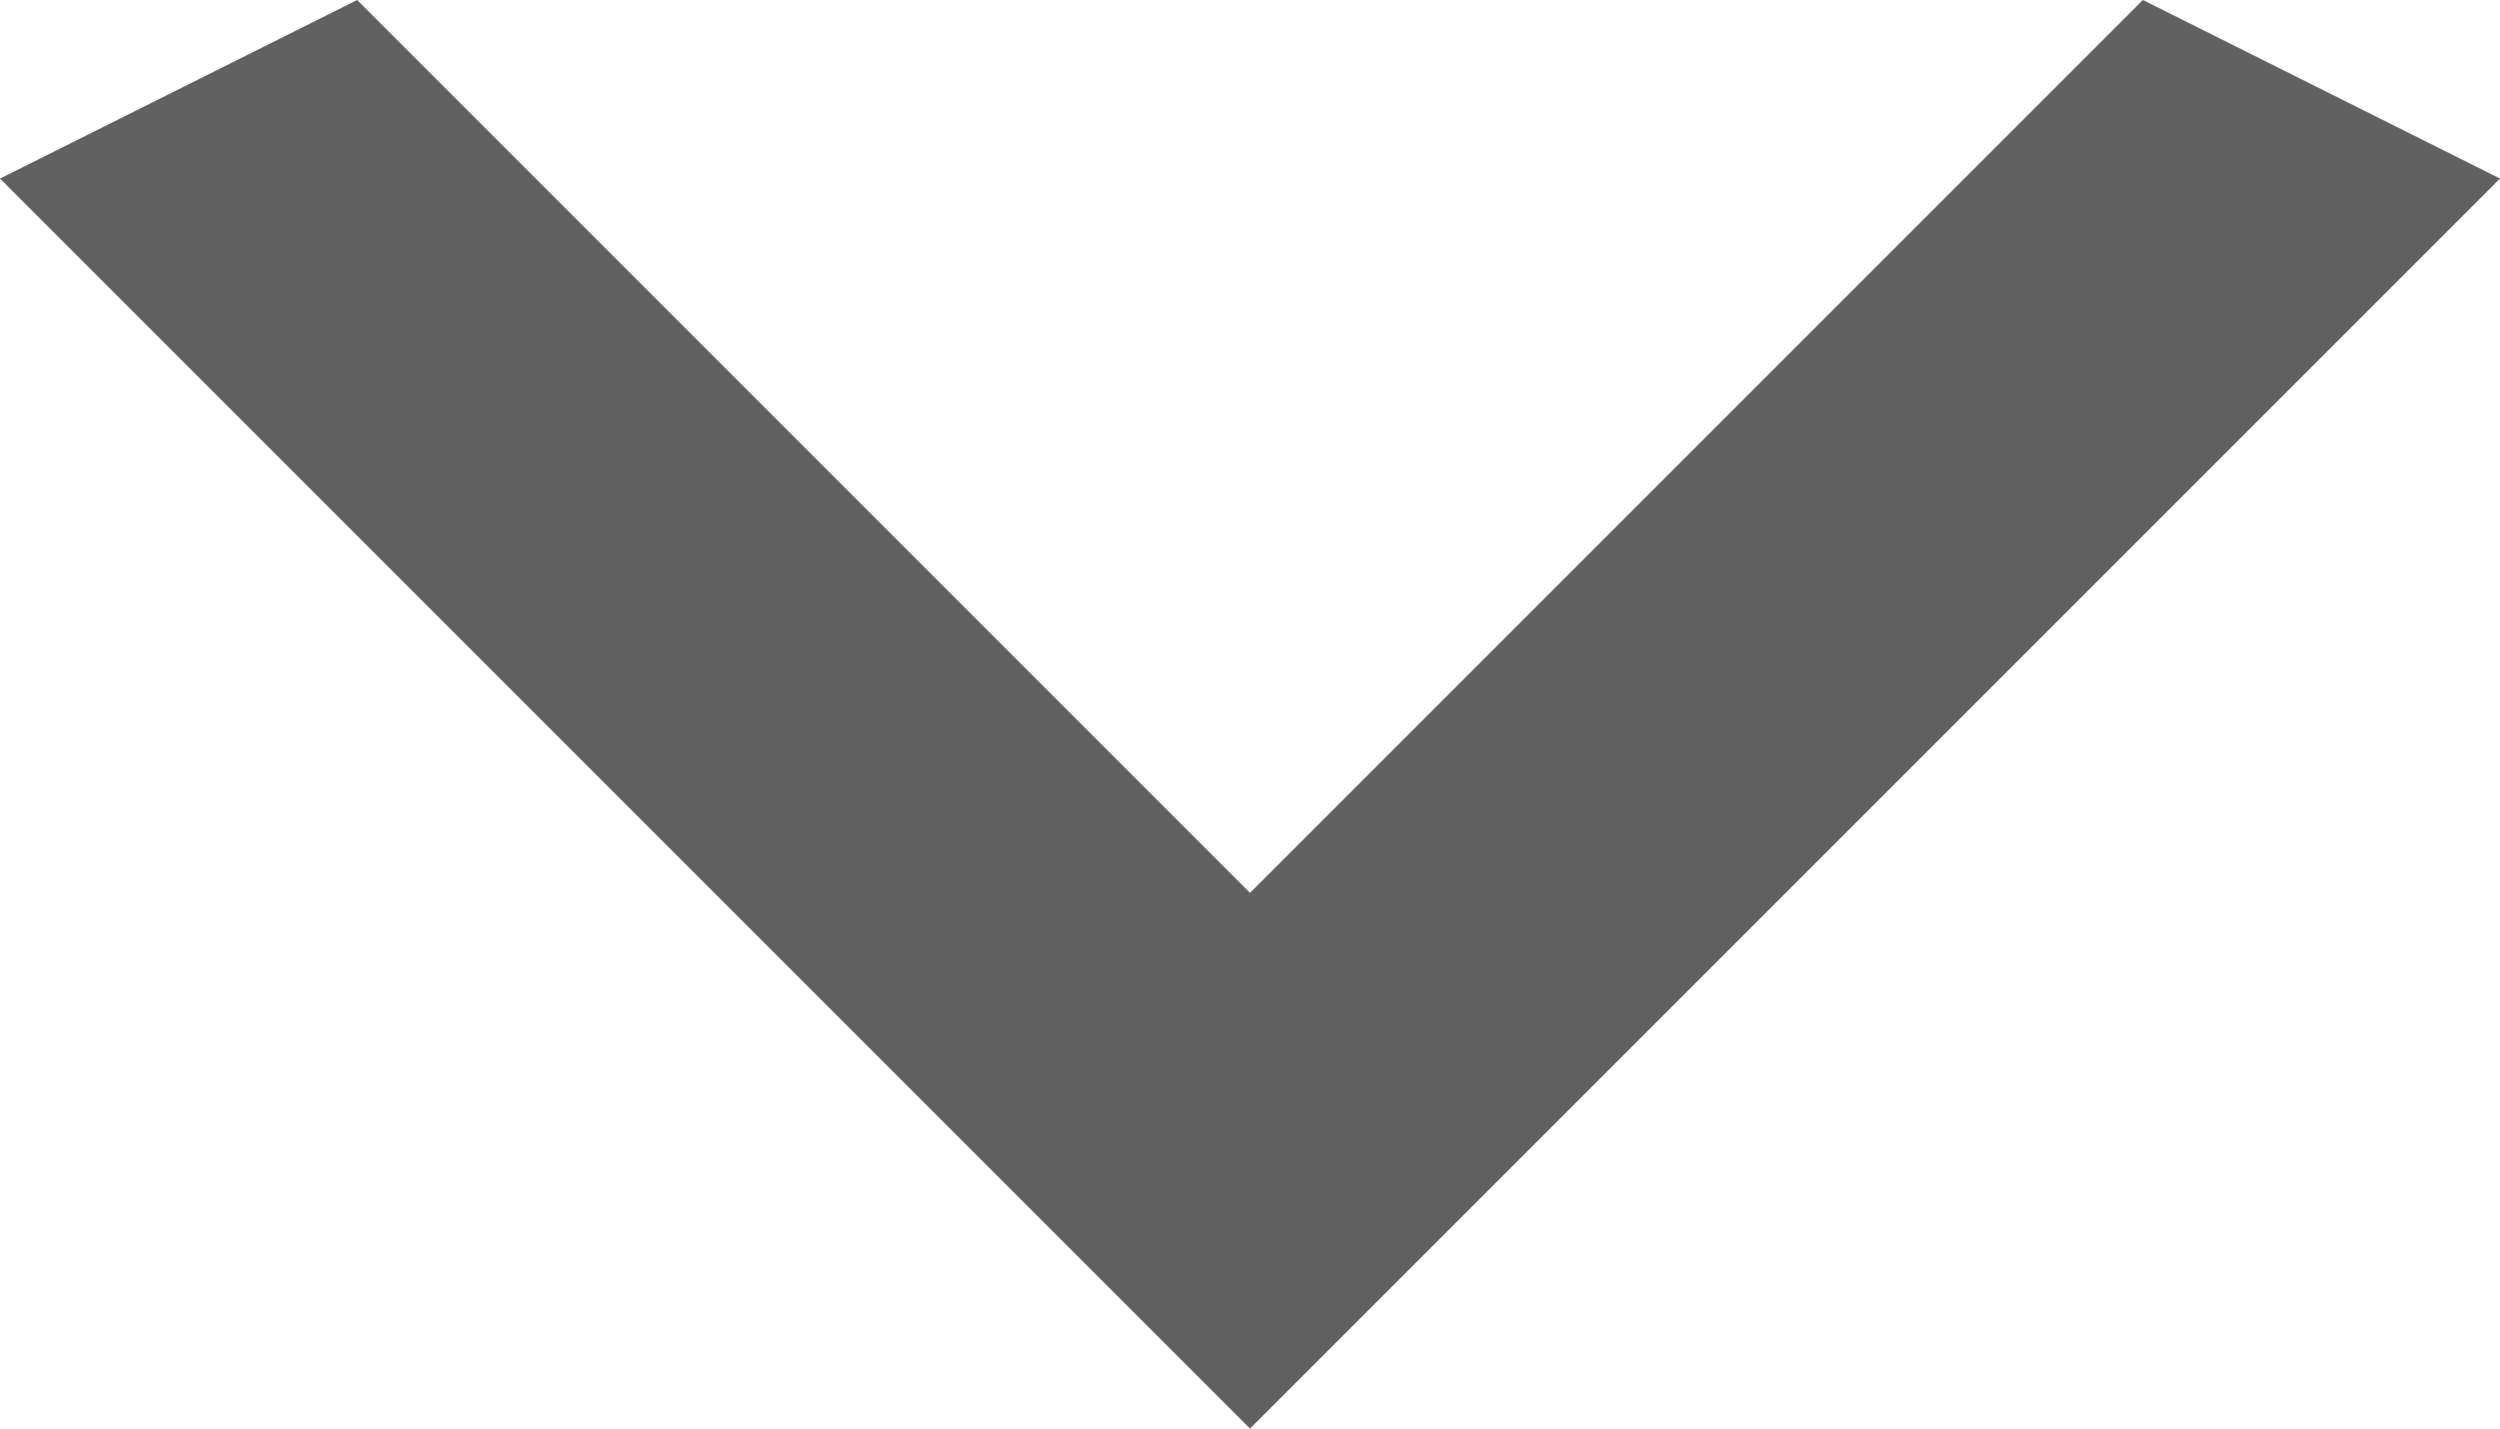 <svg width="21" height="12" viewBox="0 0 21 12" fill="none" xmlns="http://www.w3.org/2000/svg">
<path d="M3 -1.57361e-06L10.5 7.5L18 -2.62268e-07L21 1.5L10.5 12L9.17939e-07 1.5L3 -1.57361e-06Z" fill="#616161"/>
</svg>
